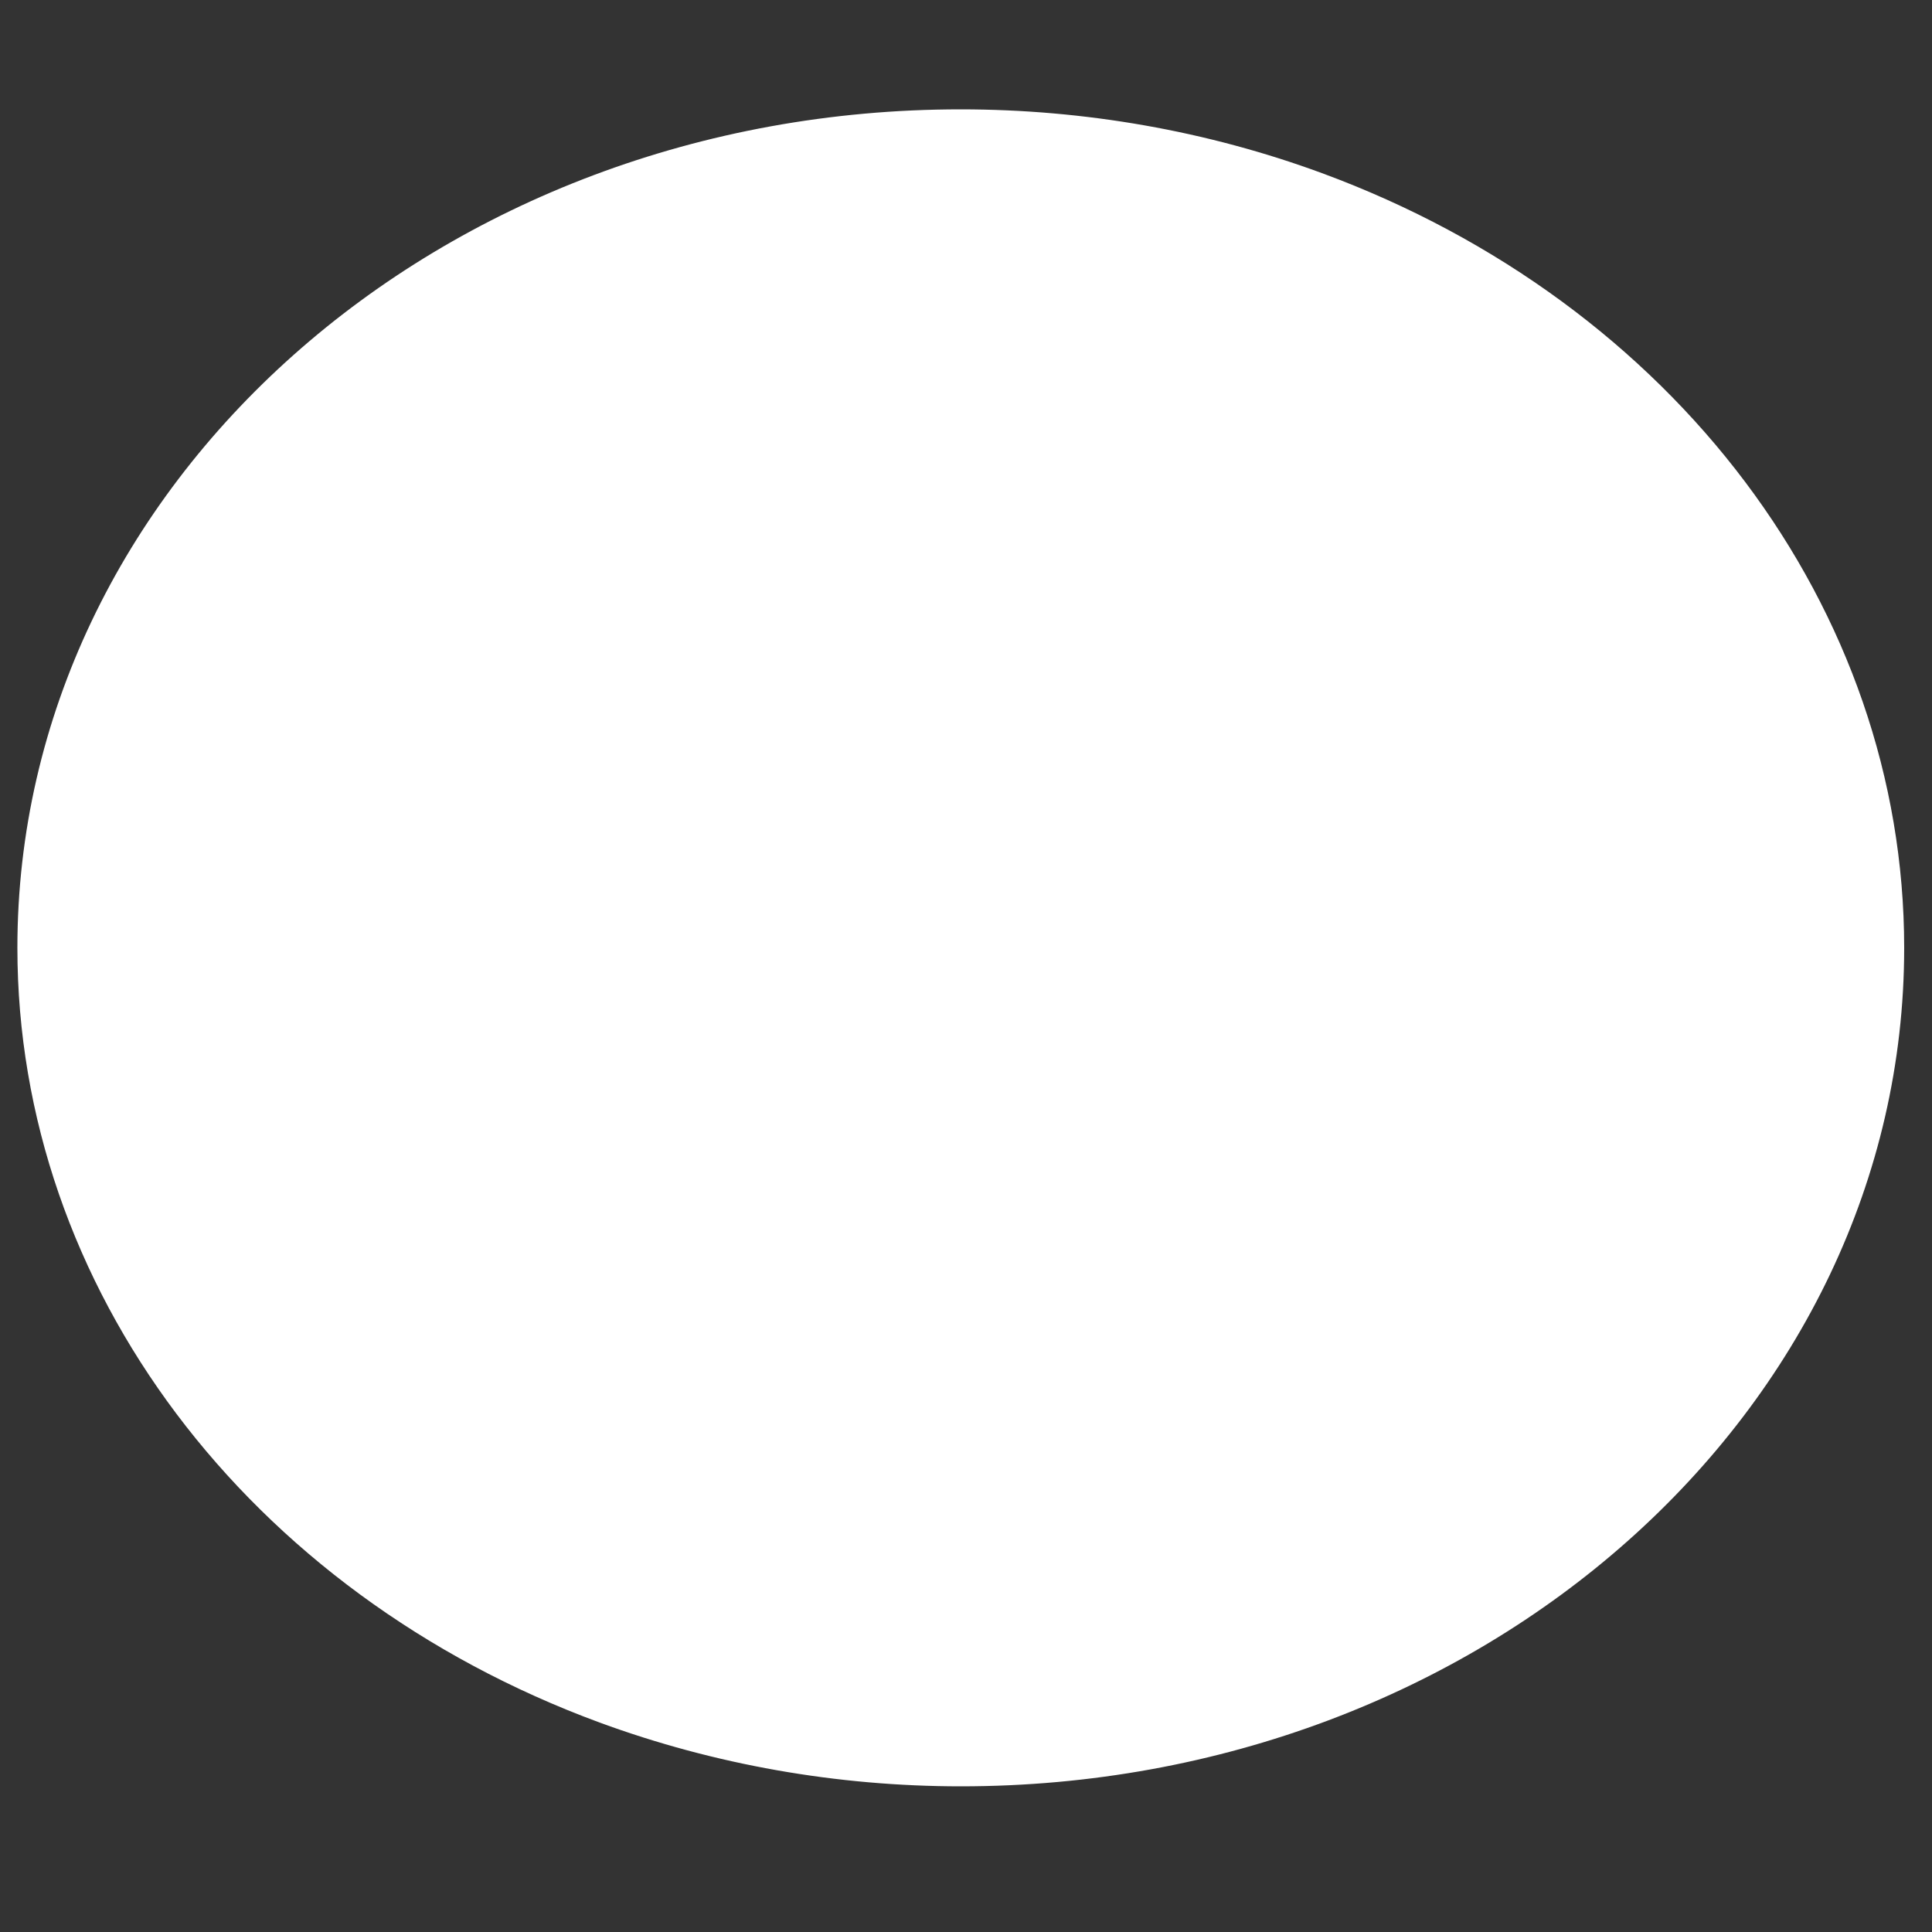 ﻿<?xml version="1.0" encoding="utf-8"?>
<svg version="1.1" xmlns:xlink="http://www.w3.org/1999/xlink" width="5px" height="5px" xmlns="http://www.w3.org/2000/svg">
  <rect width="100%" height="100%" fill="#333333" stroke="none"/>
  <g transform="matrix(1 0 0 1 -155 -1201 )">
    <path d="M 0.045 2.453  C 0.045 3.331  0.64 4.122  1.552 4.458  C 1.849 4.567  2.166 4.623  2.487 4.623  C 3.835 4.623  4.928 3.652  4.928 2.453  C 4.928 1.575  4.333 0.784  3.421 0.448  C 3.125 0.339  2.807 0.283  2.486 0.283  C 1.138 0.283  0.045 1.254  0.045 2.453  Z " fill-rule="nonzero" fill="#ffffff" stroke="none" transform="matrix(1 0 0 1 155 1201 )" />
  </g>
</svg>